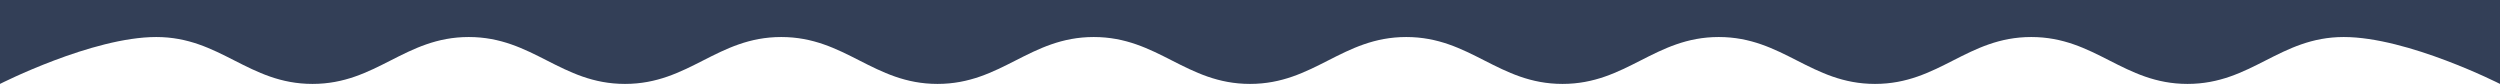 <svg width="1456" height="49" viewBox="0 0 1456 49" fill="none" xmlns="http://www.w3.org/2000/svg">
<path d="M0 0H1456V48.872C1456 48.872 1402.31 21.561 1365 21.561C1327.69 21.561 1311.31 48.872 1274 48.872C1236.69 48.872 1220.31 21.561 1183 21.561C1145.69 21.561 1129.31 48.872 1092 48.872C1054.69 48.872 1038.31 21.561 1001 21.561C963.69 21.561 947.31 48.872 910 48.872C872.69 48.872 856.31 21.561 819 21.561C781.69 21.561 765.31 48.872 728 48.872C690.69 48.872 674.31 21.561 637 21.561C599.69 21.561 583.31 48.872 546 48.872C508.69 48.872 492.31 21.561 455 21.561C417.69 21.561 401.31 48.872 364 48.872C326.69 48.872 310.31 21.561 273 21.561C235.69 21.561 219.31 48.872 182 48.872C144.69 48.872 128.31 21.561 91 21.561C53.69 21.561 0 48.872 0 48.872V0Z" fill="#333F57"/>
</svg>
